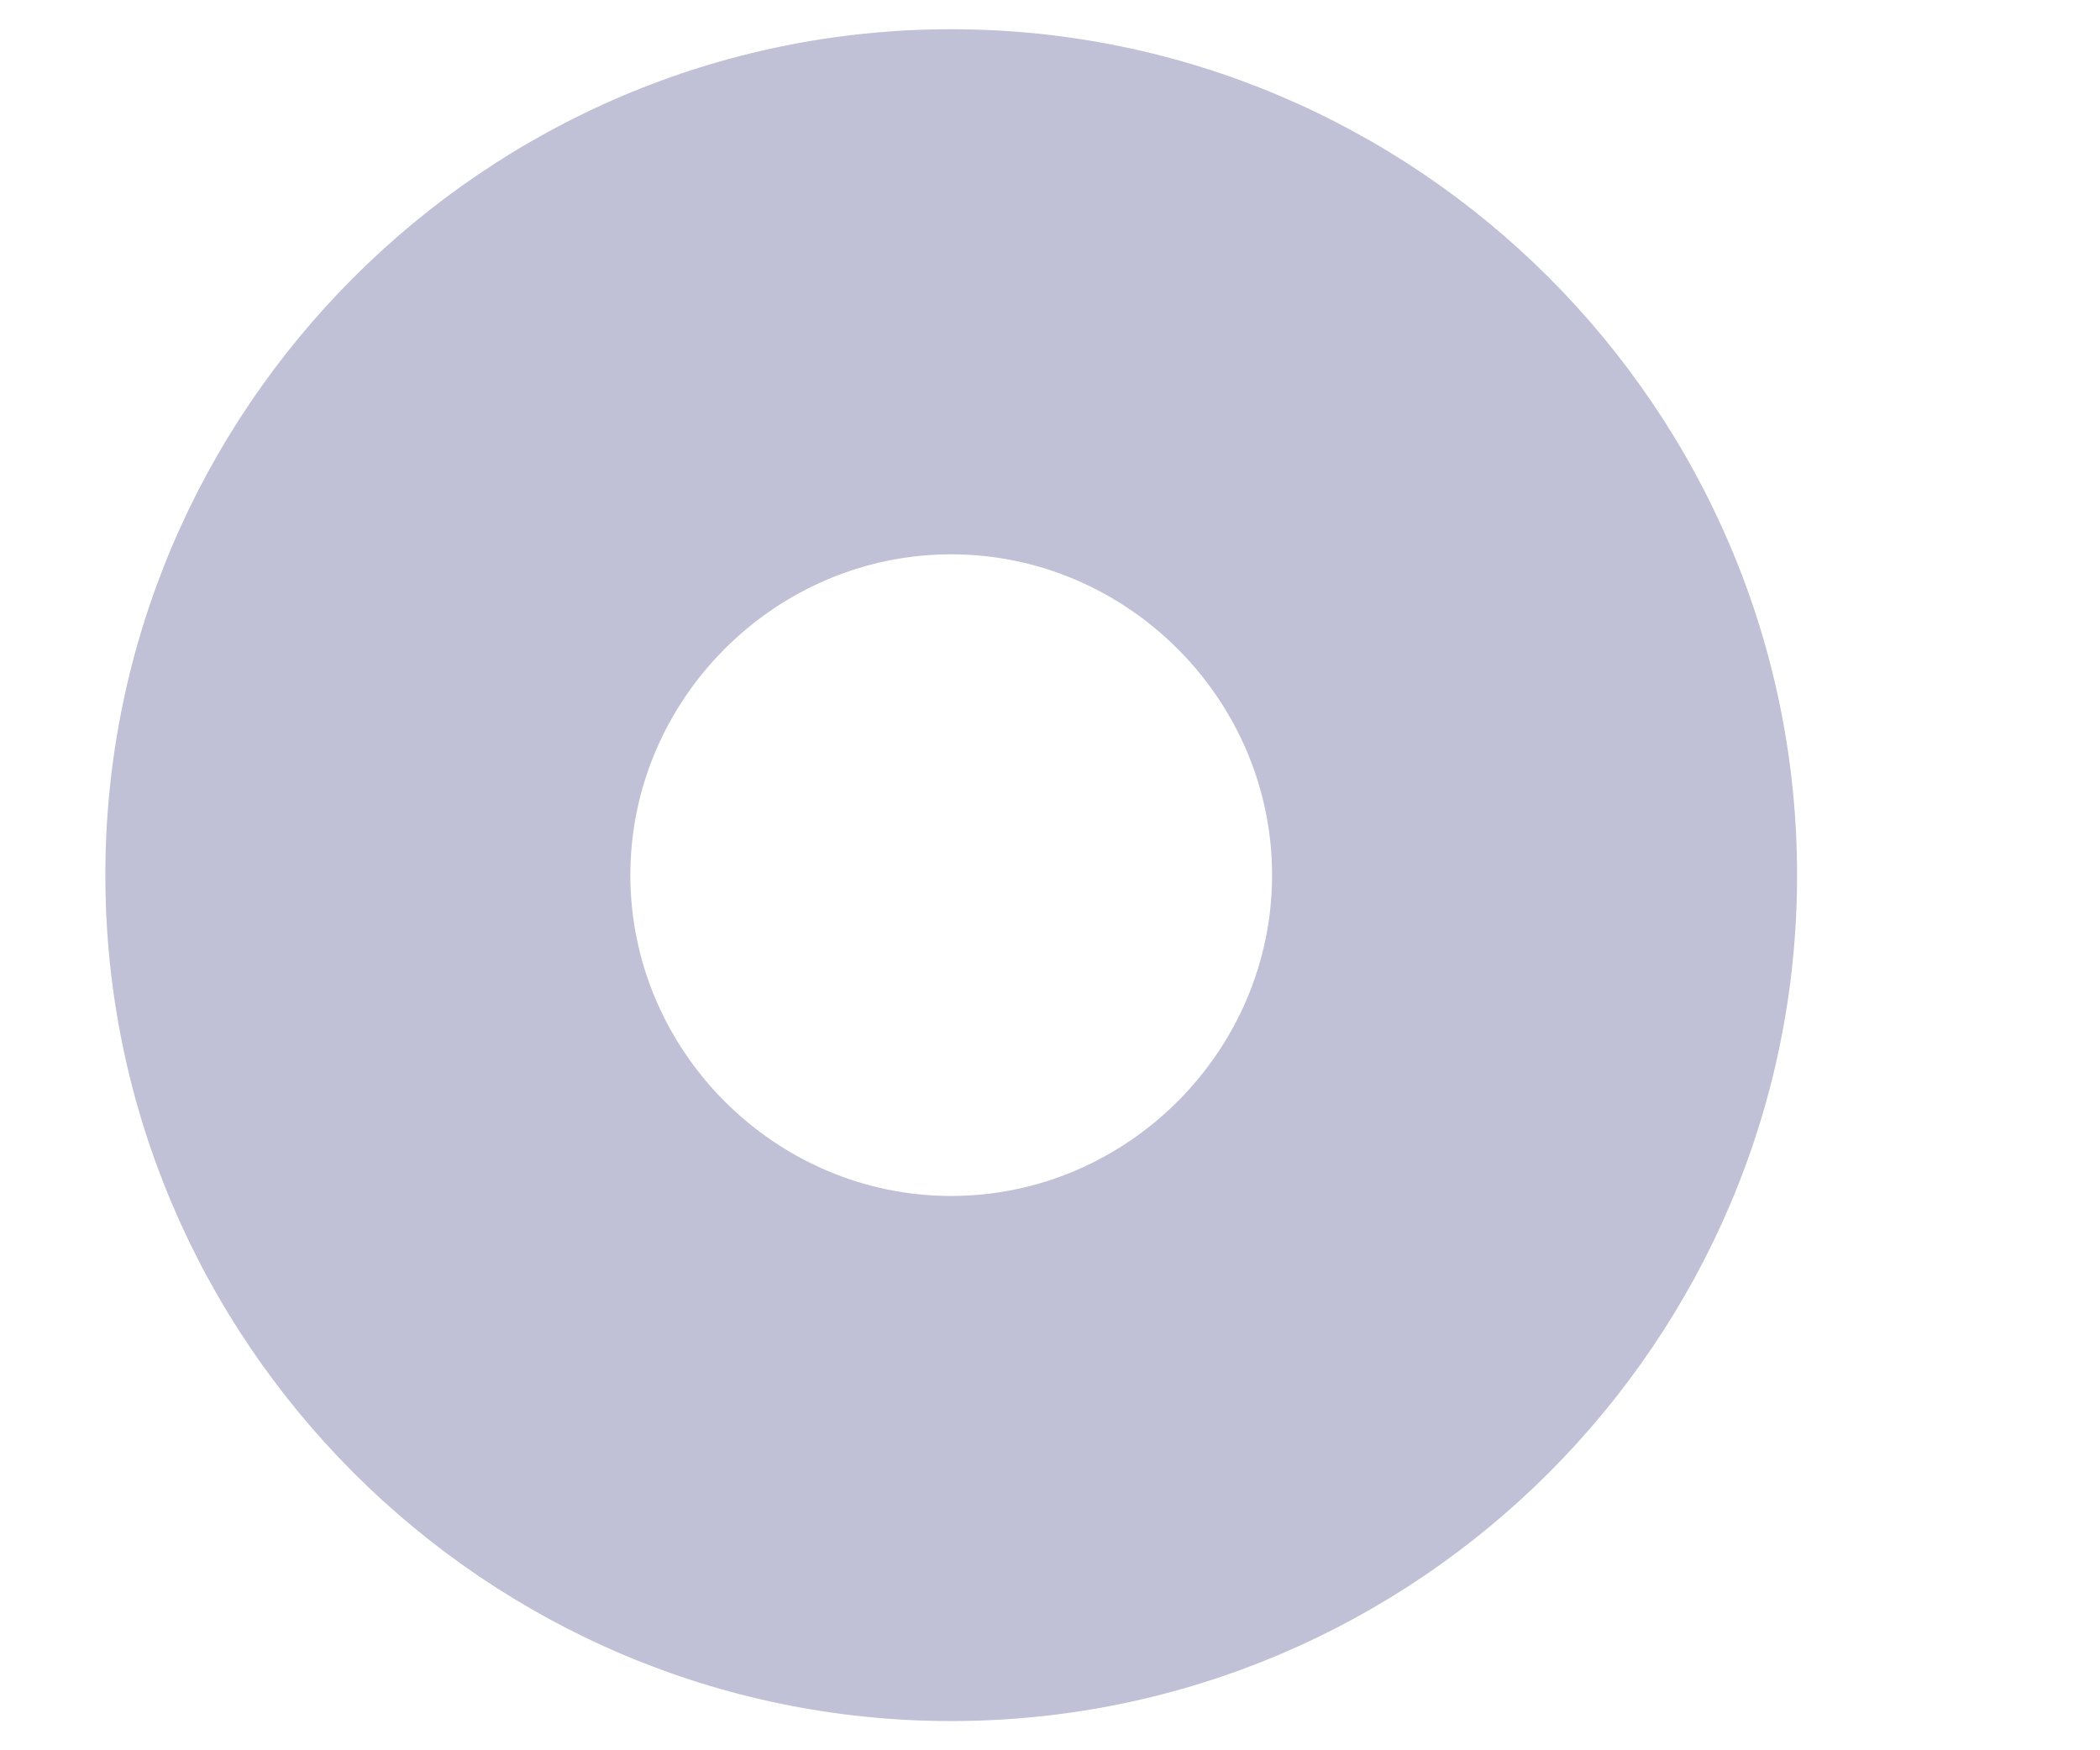 <svg width="12" height="10" viewBox="0 0 12 10" fill="none" xmlns="http://www.w3.org/2000/svg" xmlns:xlink="http://www.w3.org/1999/xlink">
<path d="M5.435,0.167C2.774,0.167 0.602,2.338 0.602,5L3.602,5C3.602,3.995 4.43,3.167 5.435,3.167L5.435,0.167ZM0.602,5C0.602,7.662 2.774,9.833 5.435,9.833L5.435,6.833C4.43,6.833 3.602,6.005 3.602,5L0.602,5ZM5.435,9.833C8.097,9.833 10.269,7.662 10.269,5L7.269,5C7.269,6.005 6.44,6.833 5.435,6.833L5.435,9.833ZM10.269,5C10.269,2.338 8.097,0.167 5.435,0.167L5.435,3.167C6.44,3.167 7.269,3.995 7.269,5L10.269,5Z" transform="rotate(0 5.435 5)" fill="#C0C0D6"/>
</svg>
